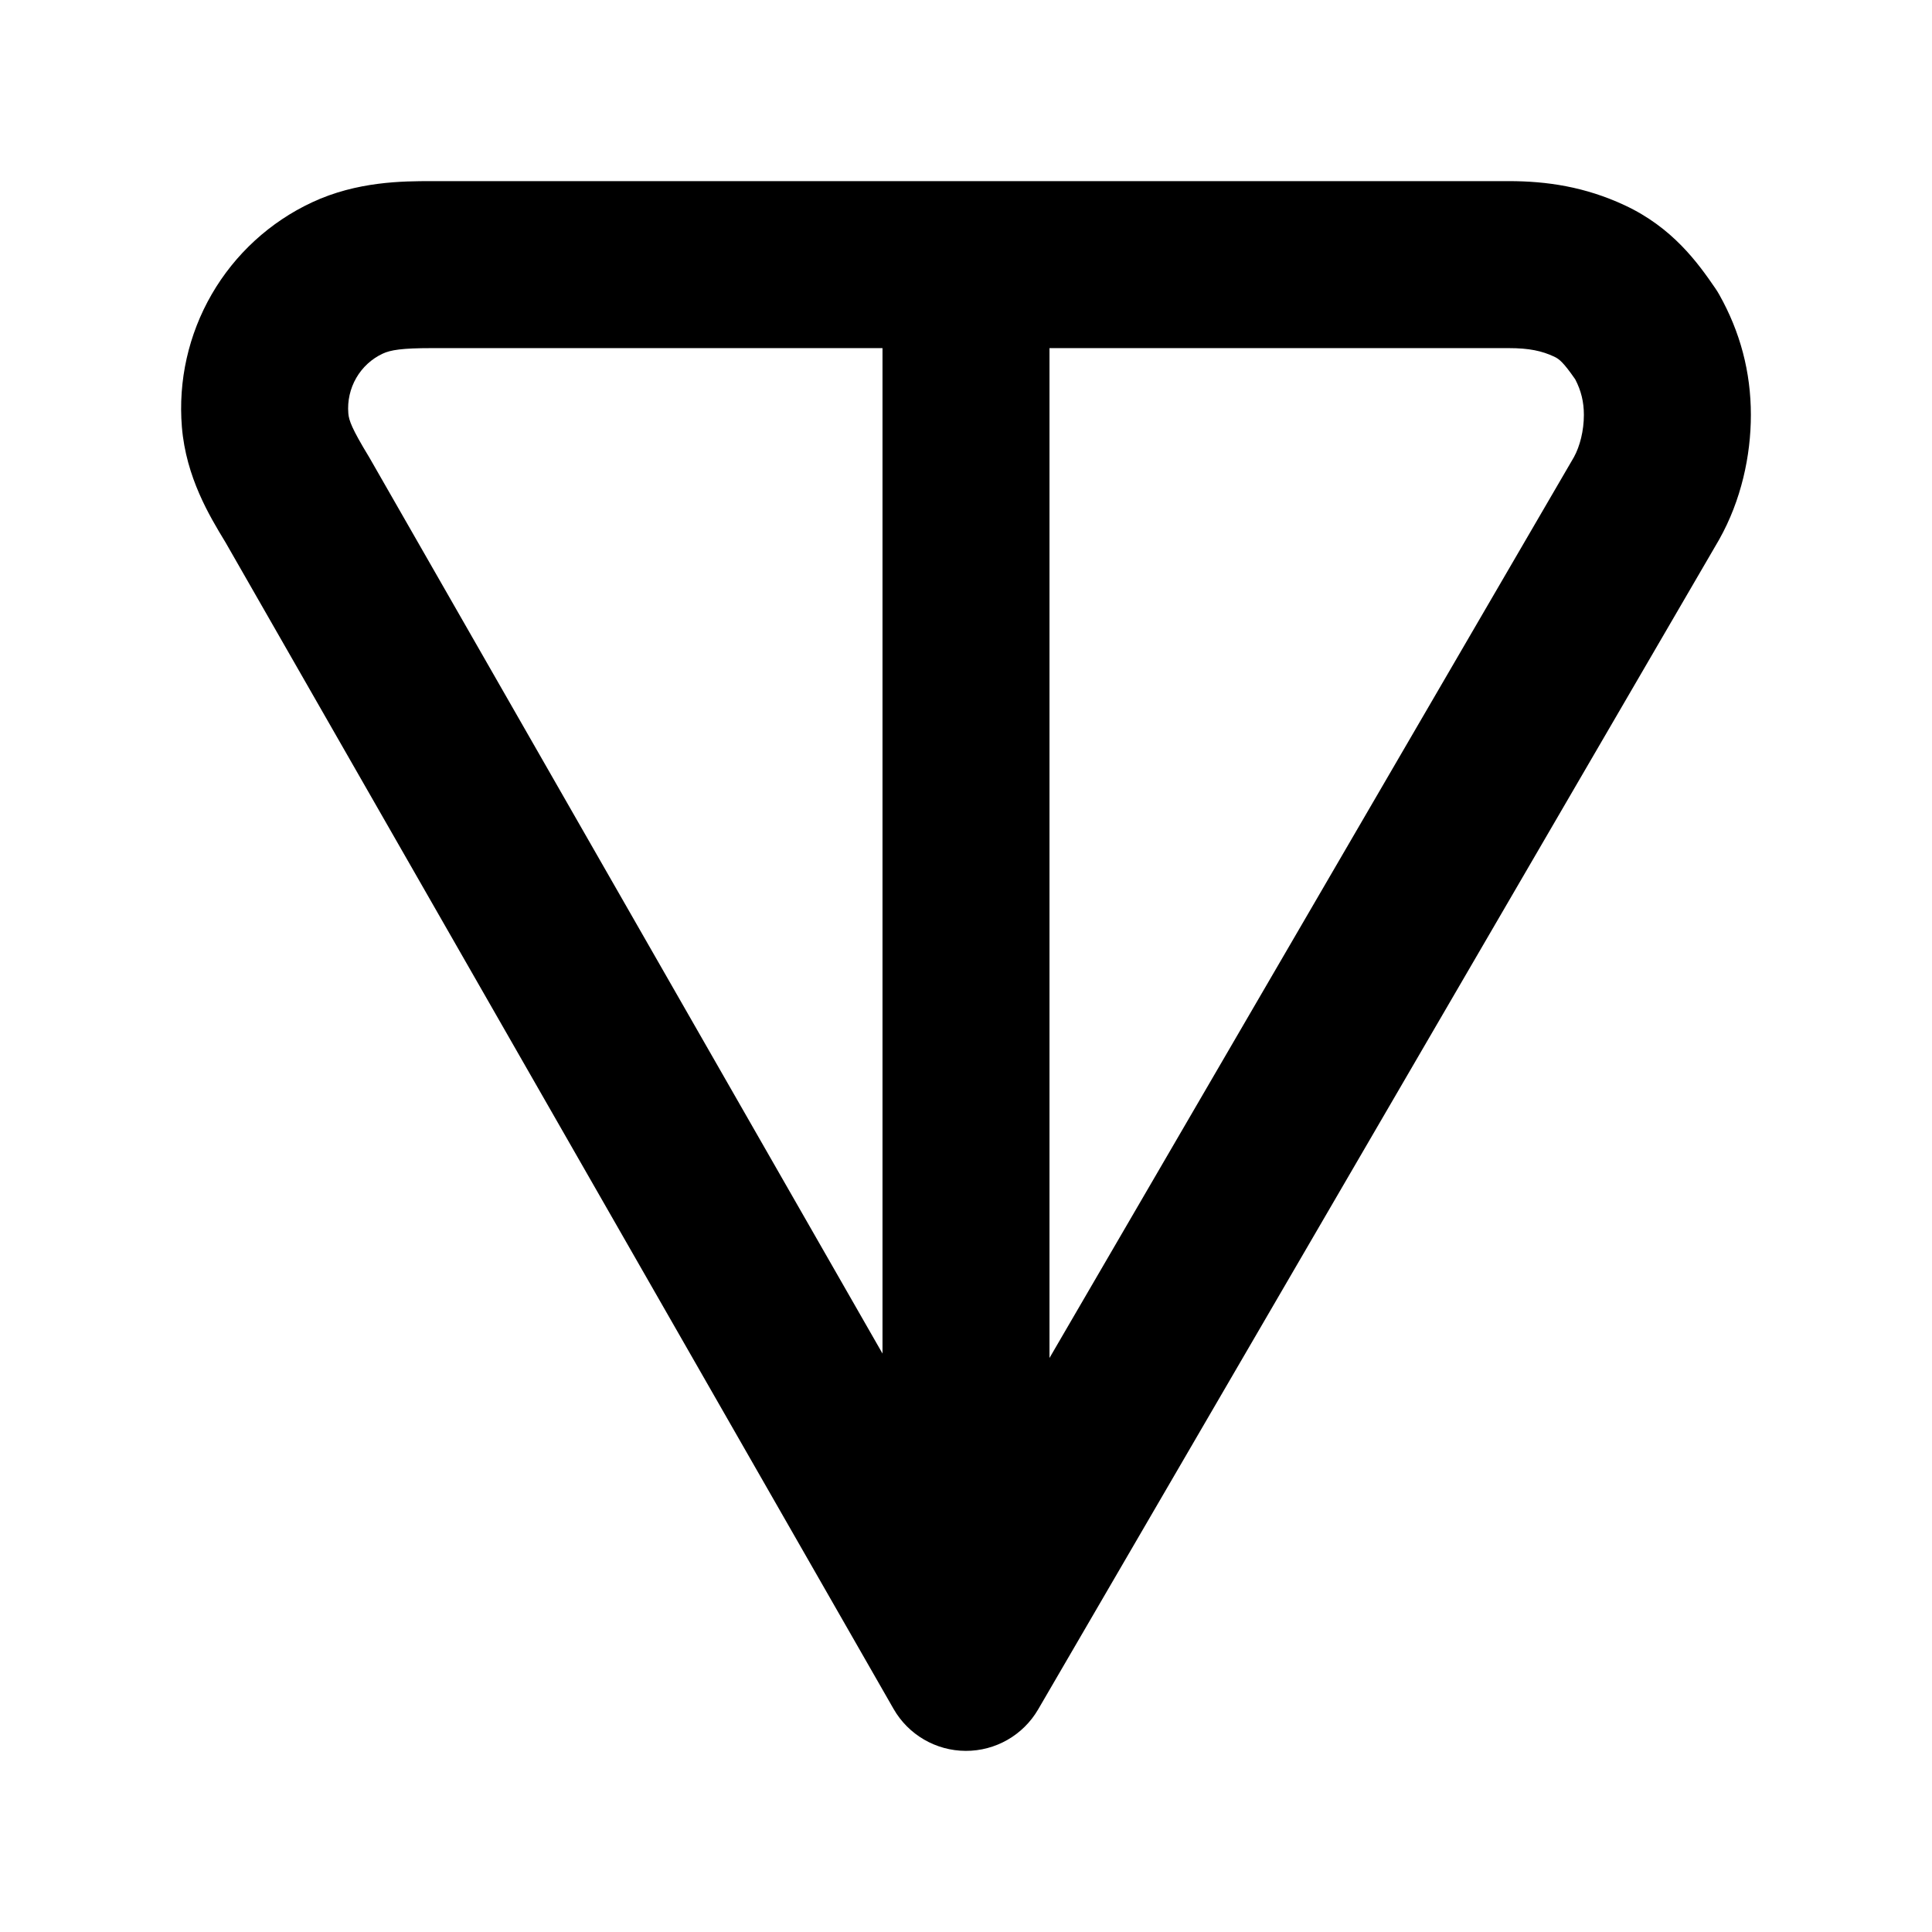 <svg width="320" height="320" viewBox="0 0 320 320" fill="none" xmlns="http://www.w3.org/2000/svg">
<path fill-rule="evenodd" clip-rule="evenodd" d="M71.489 30.001L249.894 30C256.205 30 262.512 30.927 269.104 34C277.005 37.683 281.194 43.488 284.13 47.781C284.358 48.115 284.572 48.459 284.769 48.811C288.221 54.955 290 61.588 290 68.723C290 75.503 288.386 82.889 284.769 89.327C284.735 89.39 284.7 89.45 284.665 89.511L171.952 283.128C169.466 287.398 164.891 290.017 159.951 290C155.01 289.983 150.454 287.33 147.999 283.043L37.355 89.84C37.324 89.787 37.292 89.735 37.26 89.682C34.728 85.509 30.812 79.057 30.127 70.73C29.498 63.072 31.219 55.399 35.066 48.746C38.914 42.093 44.706 36.774 51.674 33.518C59.144 30.027 66.715 30.001 71.489 30.001ZM146.17 57.66H71.489C66.583 57.66 64.699 57.962 63.383 58.578C61.562 59.427 60.032 60.826 59.01 62.593C57.988 64.362 57.525 66.412 57.694 68.463C57.79 69.639 58.269 70.984 61.097 75.647C61.156 75.745 61.214 75.844 61.271 75.943L146.17 224.192V57.66ZM173.829 57.66V224.924L260.695 75.708C261.675 73.926 262.34 71.352 262.34 68.723C262.34 66.591 261.898 64.739 260.91 62.831C259.872 61.339 259.241 60.55 258.713 60.009C258.259 59.547 257.91 59.299 257.417 59.069C255.364 58.112 253.262 57.66 249.894 57.66H173.829Z" fill="black"/>
</svg>

